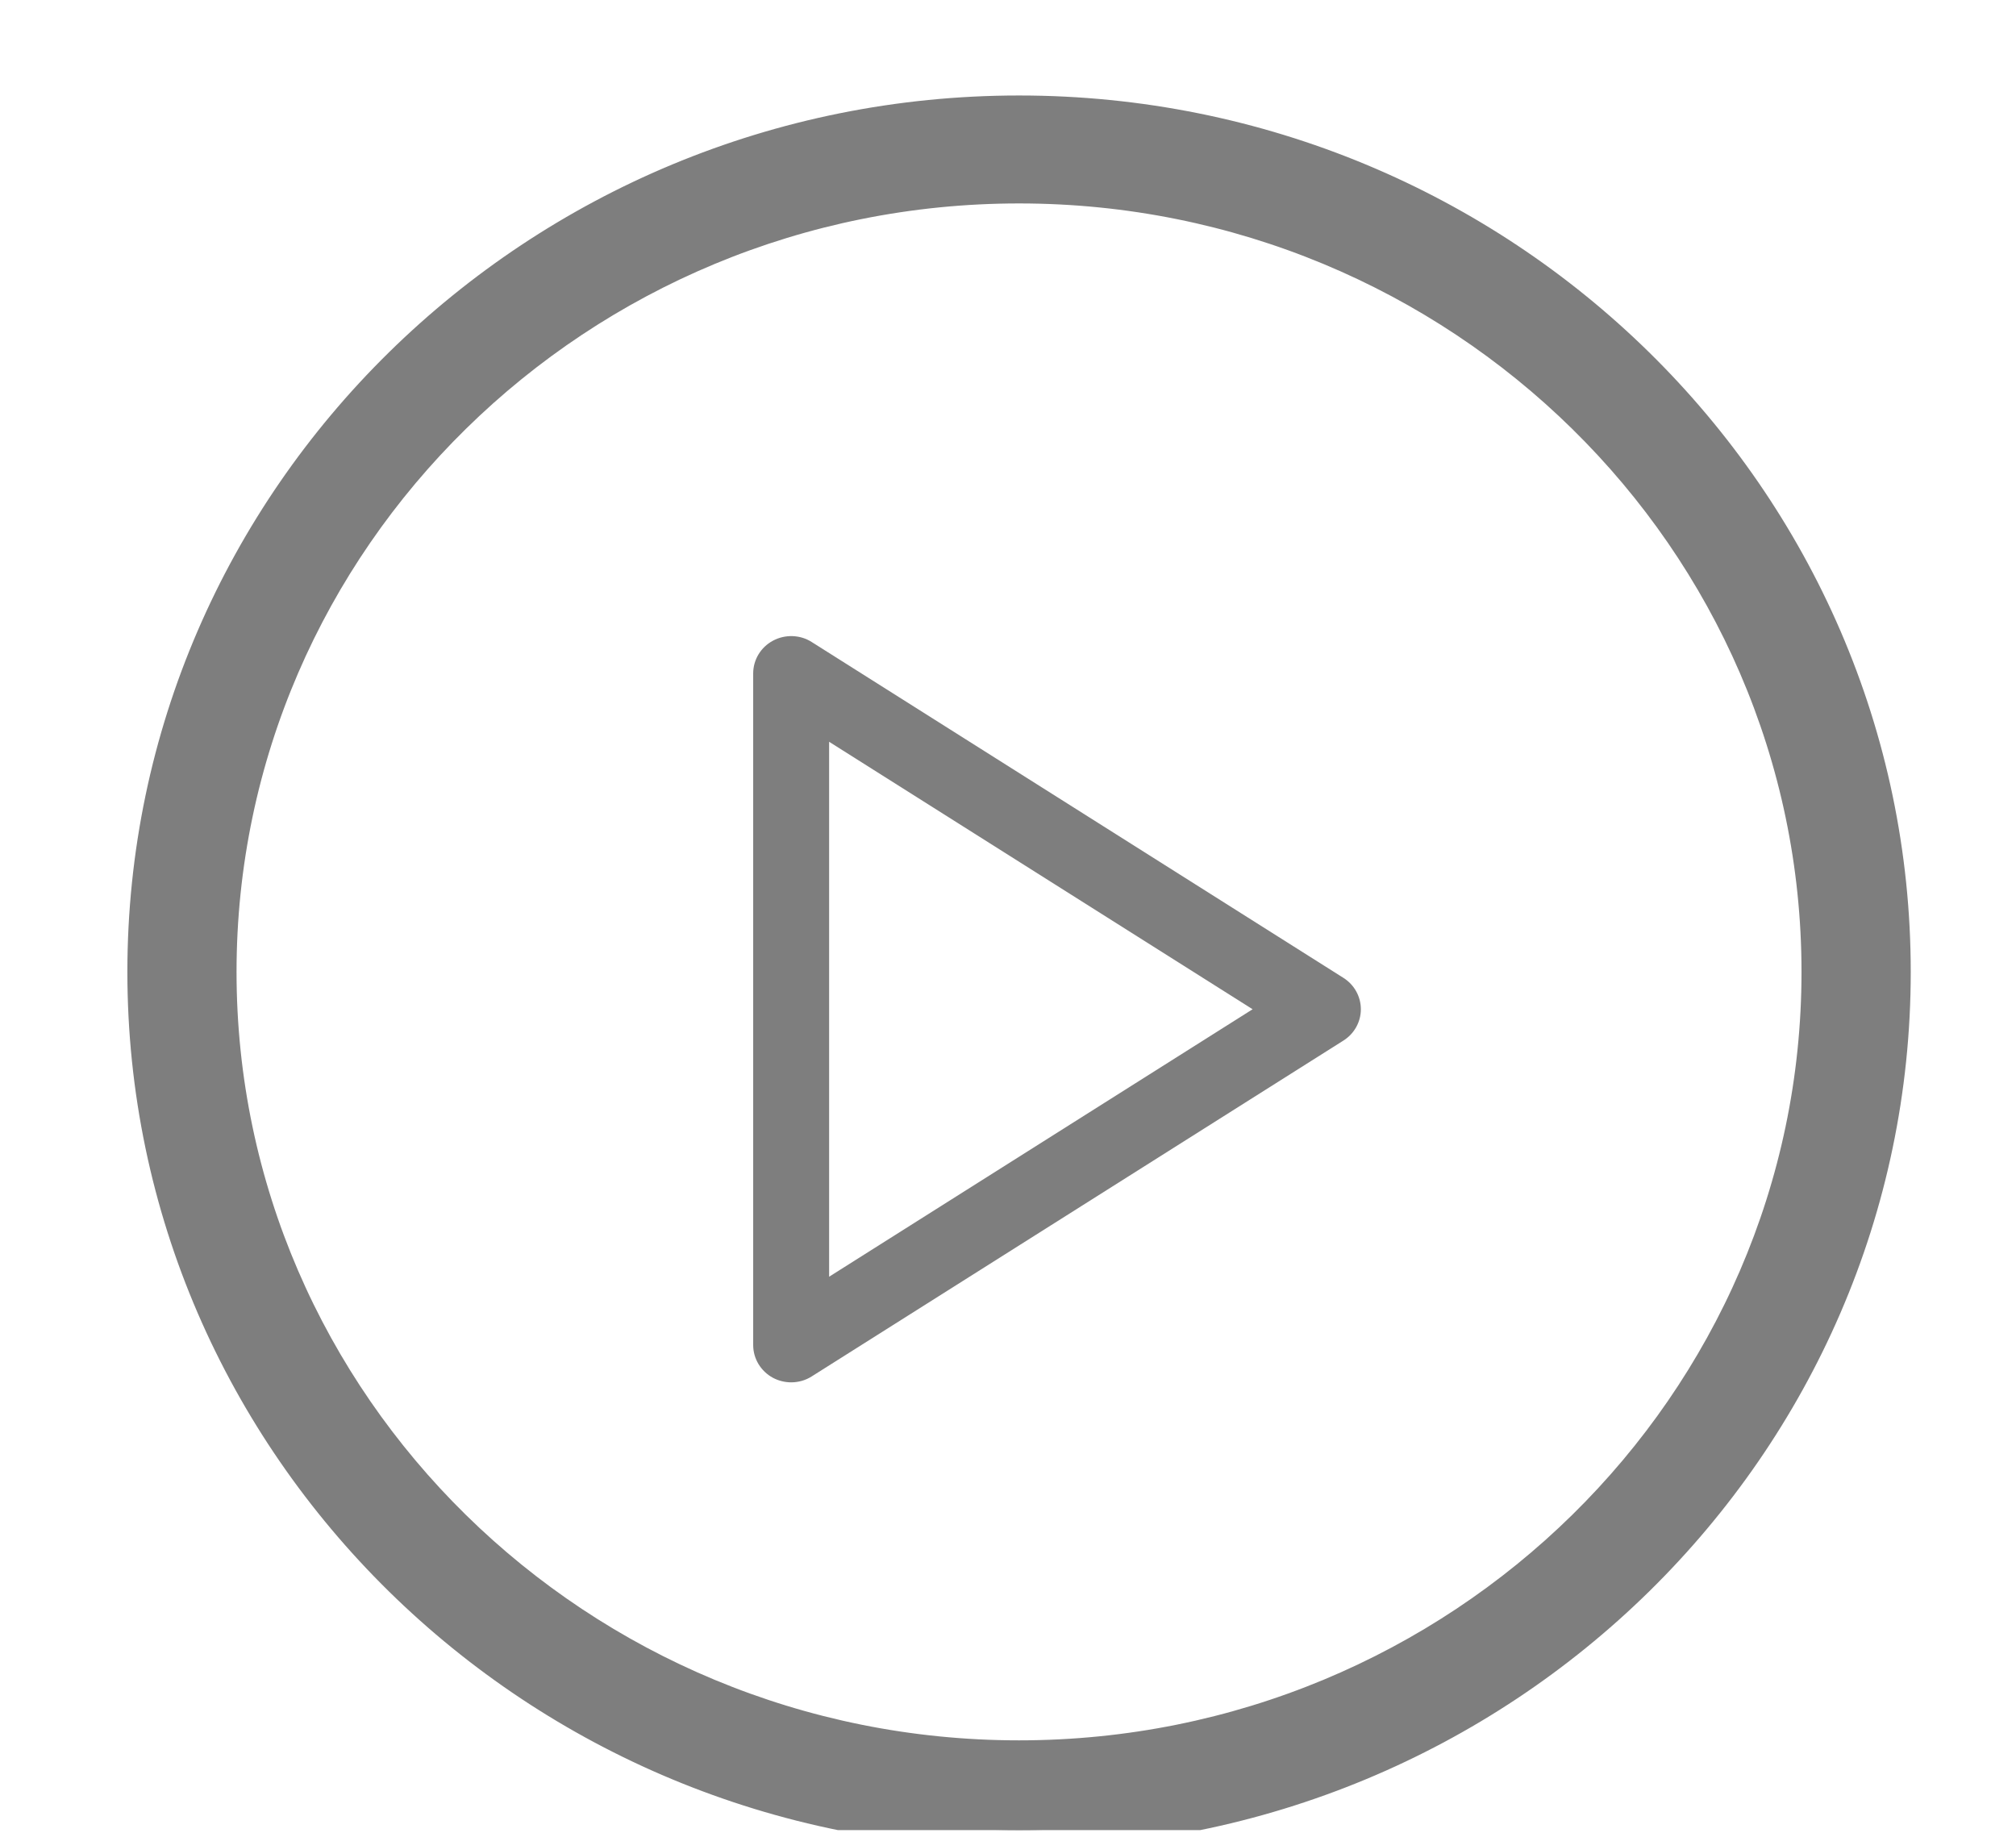 <svg width="33" height="30" viewBox="0 0 33 30" fill="none" xmlns="http://www.w3.org/2000/svg">
<g clip-path="url(#clip0_694_5280)">
<path d="M16.681 1.861C8.796 1.861 2.383 8.163 2.383 15.909C2.383 23.654 8.796 29.956 16.681 29.956C24.565 29.956 30.979 23.654 30.979 15.909C30.979 8.163 24.565 1.861 16.681 1.861ZM16.681 28.785C9.454 28.785 3.574 23.009 3.574 15.909C3.574 8.808 9.454 3.032 16.681 3.032C23.908 3.032 29.787 8.808 29.787 15.909C29.787 23.009 23.908 28.785 16.681 28.785Z" fill="#7E7E7E" stroke="#7E7E7E" stroke-width="0.596"/>
<path d="M21.99 16.006L13.287 10.509C13.097 10.387 12.85 10.381 12.653 10.487C12.453 10.594 12.329 10.799 12.329 11.023V22.017C12.329 22.24 12.453 22.445 12.653 22.553C12.746 22.602 12.849 22.627 12.951 22.627C13.067 22.627 13.185 22.595 13.287 22.53L21.99 17.033C22.168 16.921 22.276 16.727 22.276 16.52C22.276 16.312 22.168 16.118 21.99 16.006ZM13.572 20.898V12.142L20.504 16.52L13.572 20.898Z" fill="#7E7E7E"/>
</g>
<defs>
<clipPath id="clip0_694_5280">
<rect width="32.17" height="29.265" fill="white" transform="translate(0 0.691)"/>
</clipPath>
</defs>
</svg>
